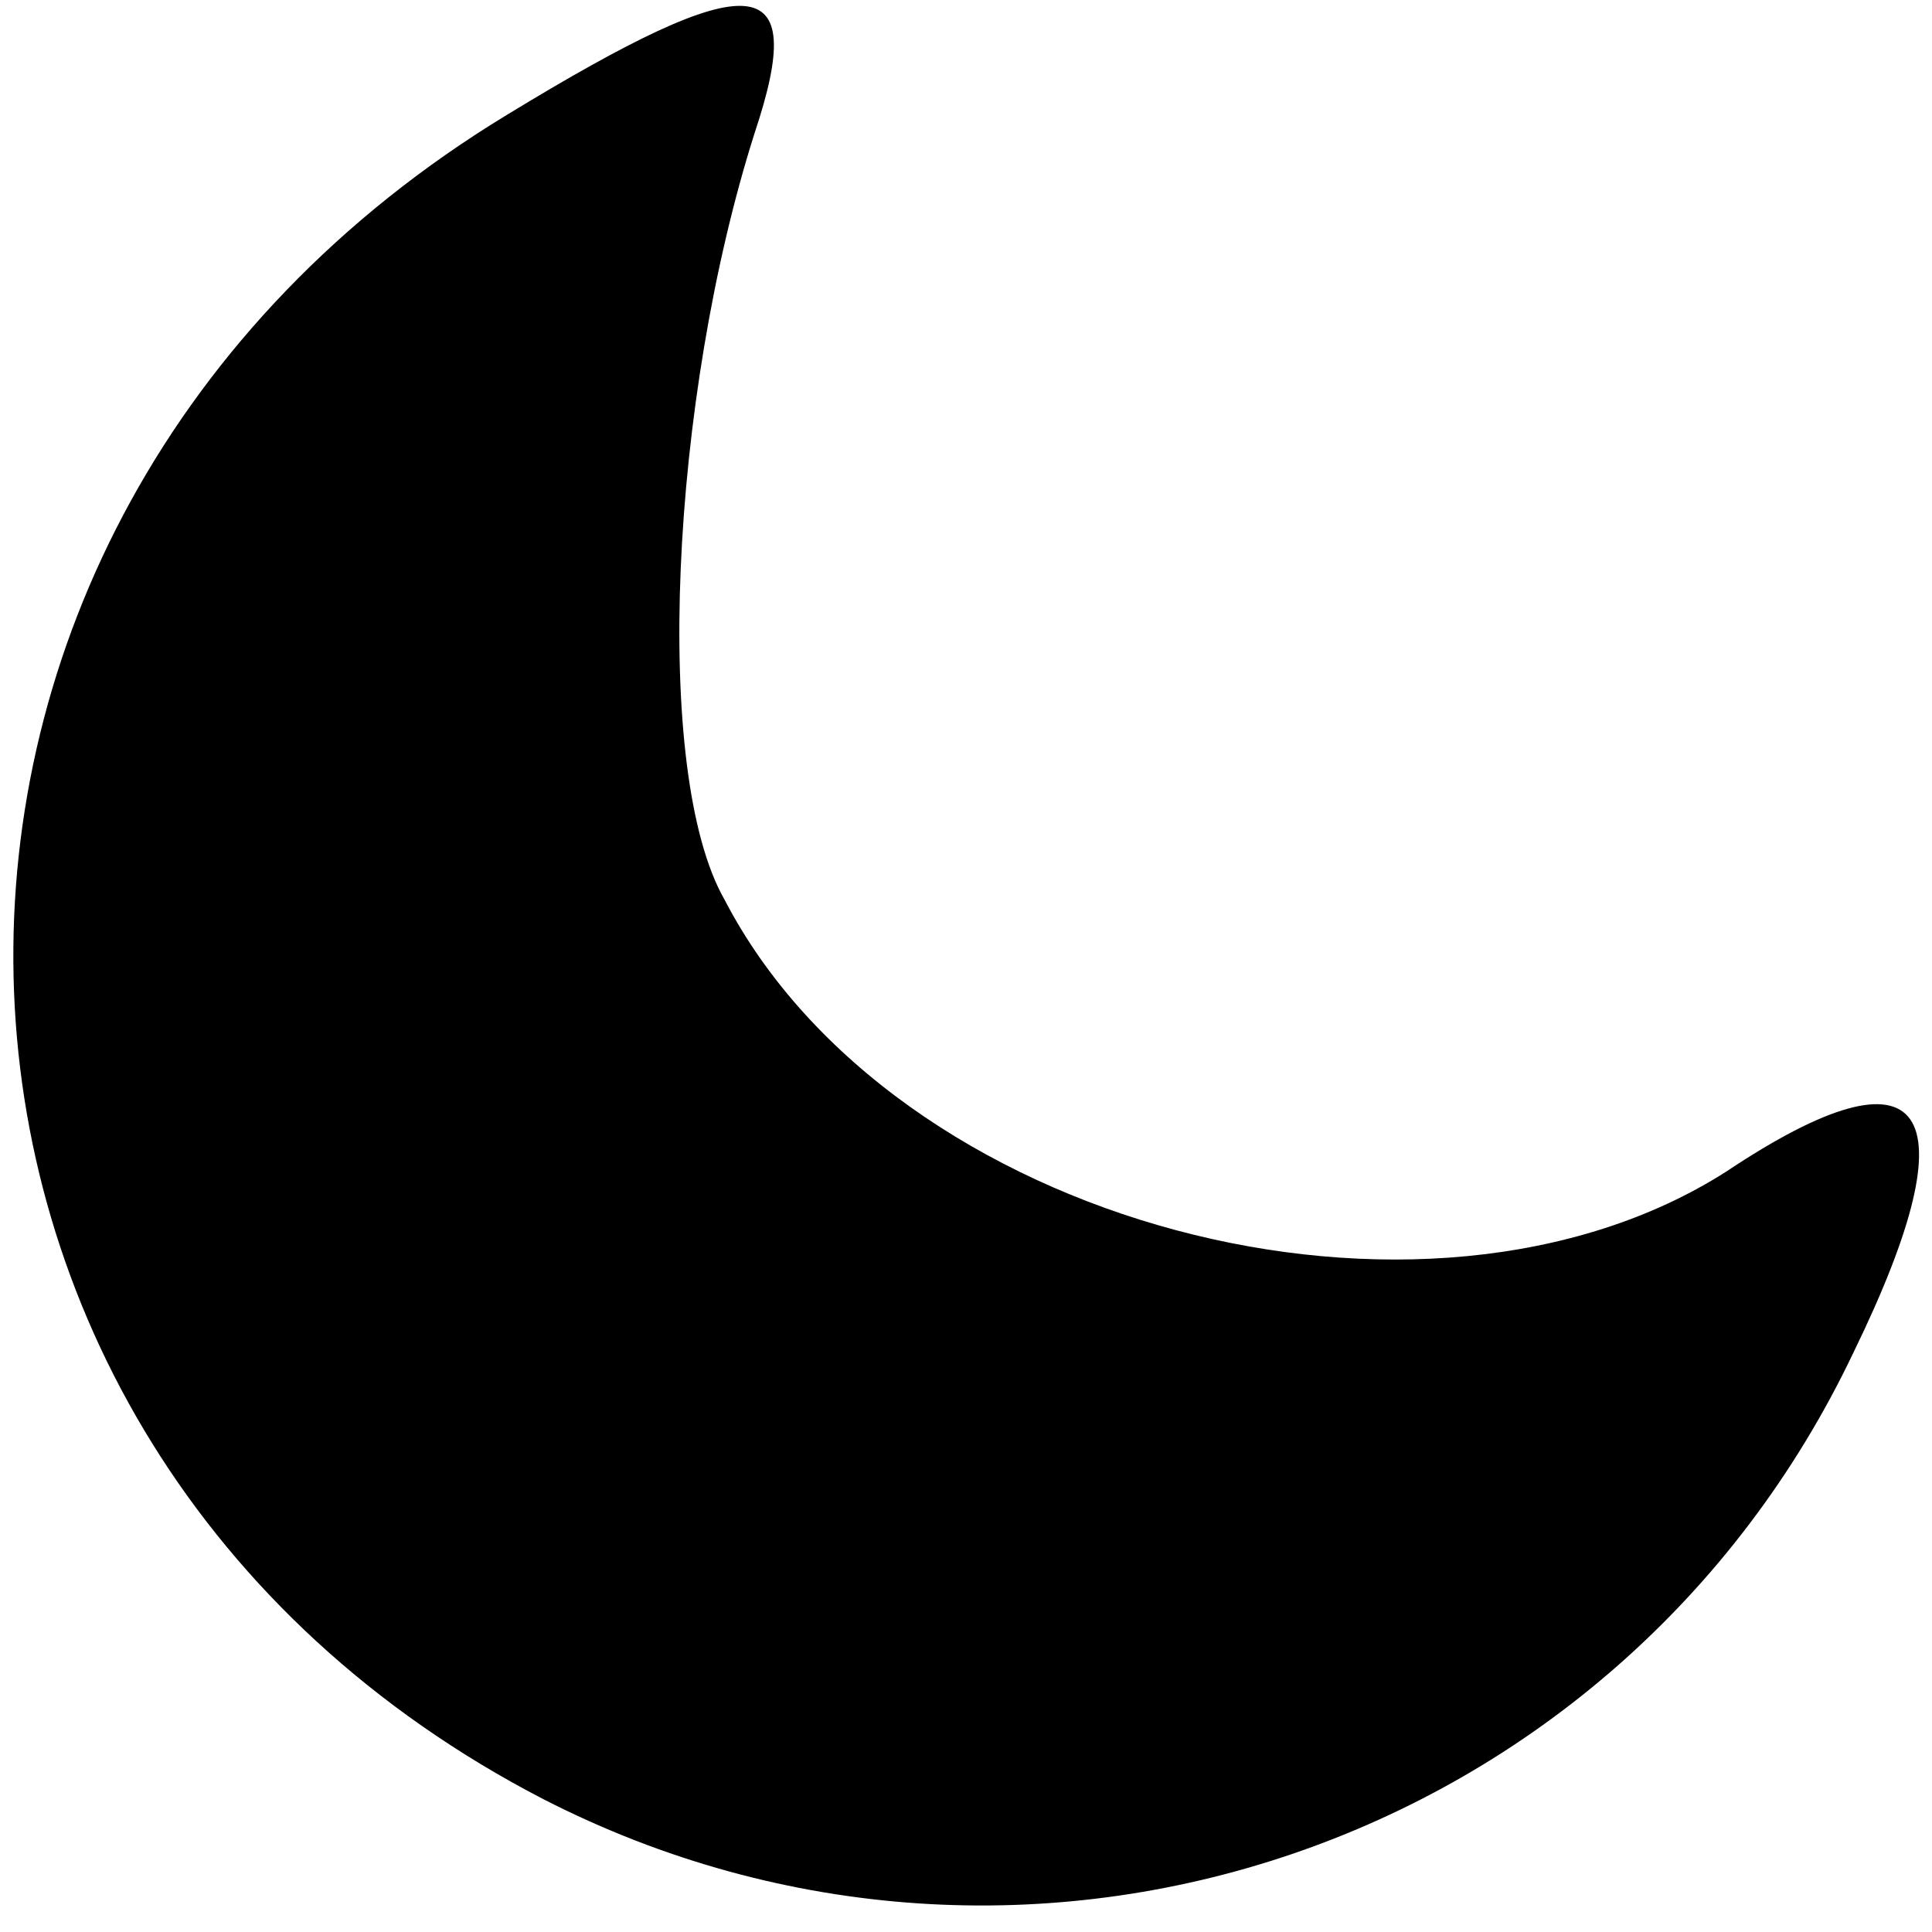<svg xmlns="http://www.w3.org/2000/svg" width="42.667" height="42.667" preserveAspectRatio="xMidYMid meet" version="1.0" viewBox="0 0 32 32"><g fill="#000" stroke="none"><path d="M84 301 c-112 -68 -108 -220 6 -279 80 -41 178 -8 217 74 20 41 12 52 -21 30 -50 -32 -138 -9 -166 45 -12 21 -9 83 5 127 9 27 0 28 -41 3z" transform="translate(0,32) scale(0.1,-0.1)"/></g></svg>